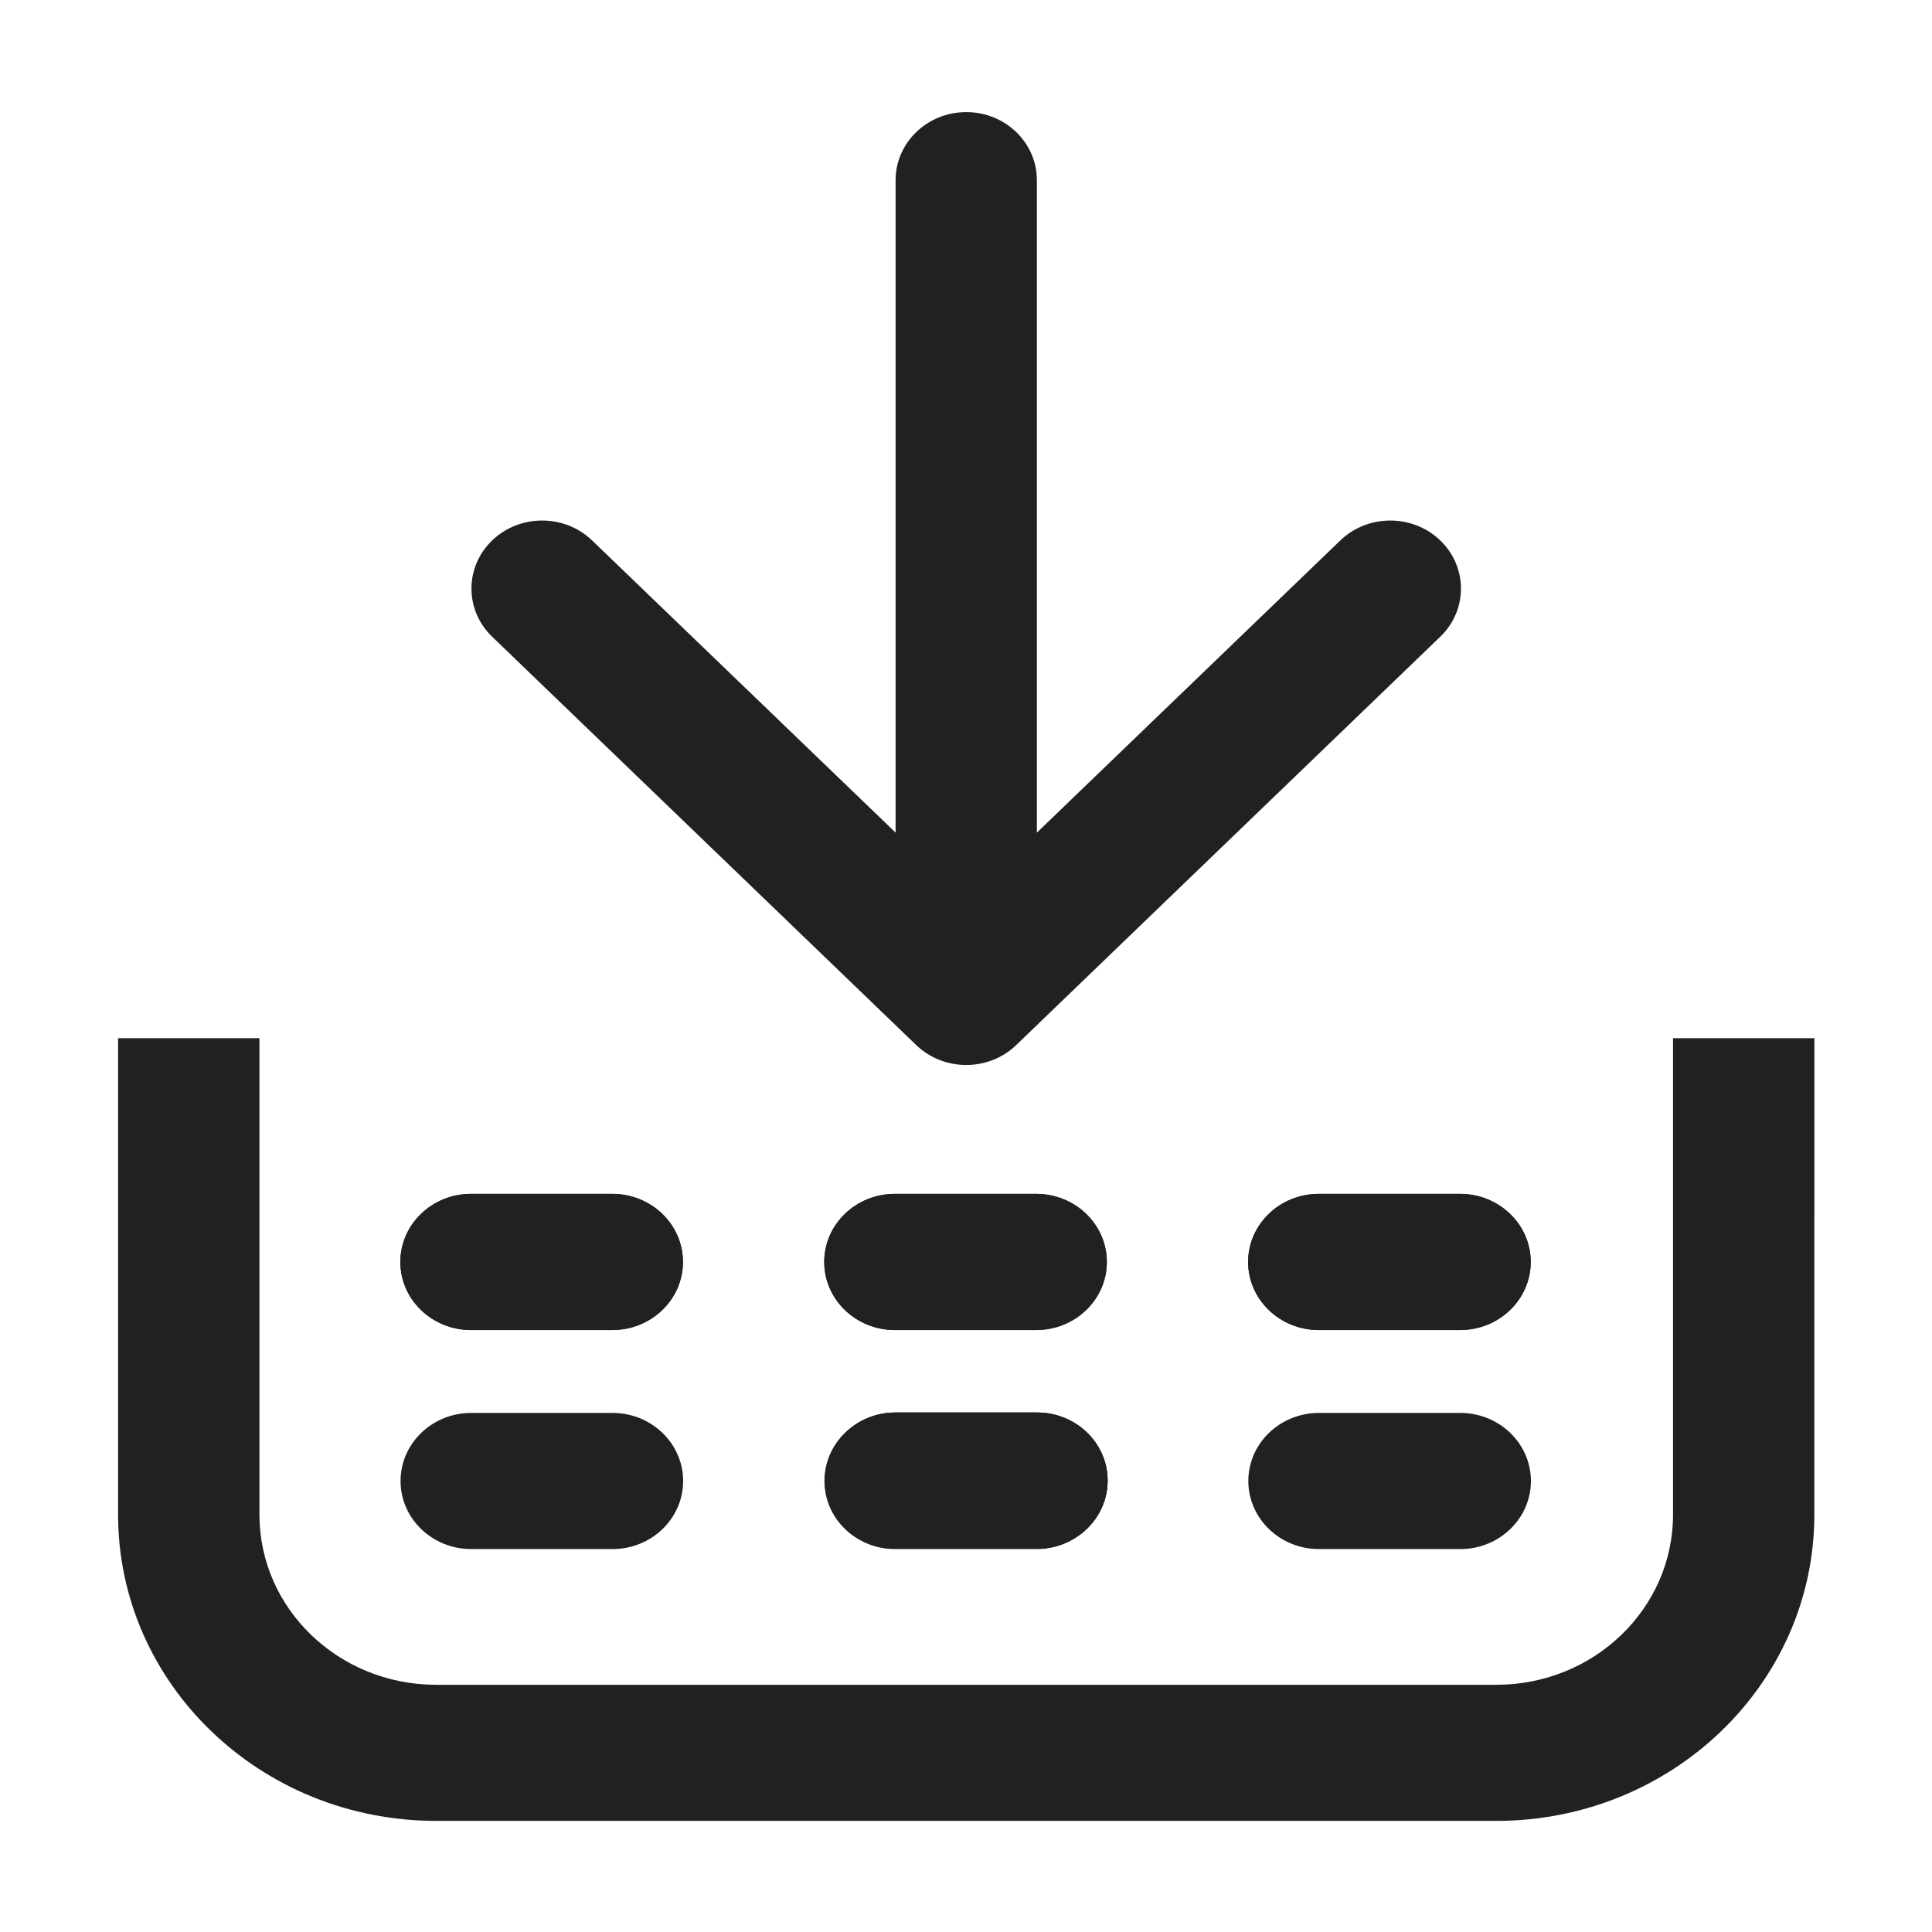 <?xml version="1.0" encoding="UTF-8" standalone="no"?>
<svg
   width="32"
   height="32"
   viewBox="0 0 32 32"
   fill="none"
   version="1.1"
   id="svg1"
   sodipodi:docname="Compile.svg"
   inkscape:version="1.3.2 (091e20e, 2023-11-25, custom)"
   xmlns:inkscape="http://www.inkscape.org/namespaces/inkscape"
   xmlns:sodipodi="http://sodipodi.sourceforge.net/DTD/sodipodi-0.dtd"
   xmlns="http://www.w3.org/2000/svg"
   xmlns:svg="http://www.w3.org/2000/svg">
  <defs
     id="defs1" />
  <sodipodi:namedview
     id="namedview1"
     pagecolor="#ffffff"
     bordercolor="#000000"
     borderopacity="0.25"
     inkscape:showpageshadow="2"
     inkscape:pageopacity="0.0"
     inkscape:pagecheckerboard="0"
     inkscape:deskcolor="#d1d1d1"
     showgrid="true"
     inkscape:zoom="25.437501"
     inkscape:cx="17.513513"
     inkscape:cy="16.668304"
     inkscape:window-width="1920"
     inkscape:window-height="1010"
     inkscape:window-x="-6"
     inkscape:window-y="-6"
     inkscape:window-maximized="1"
     inkscape:current-layer="svg1">
    <inkscape:grid
       id="grid3"
       units="px"
       originx="0"
       originy="0"
       spacingx="1"
       spacingy="1"
       empcolor="#0099e5"
       empopacity="0.302"
       color="#0099e5"
       opacity="0.149"
       empspacing="5"
       dotted="false"
       gridanglex="30"
       gridanglez="30"
       visible="true" />
  </sodipodi:namedview>
  <g
     id="g3"
     transform="matrix(1.058,0,0,1.047,-0.924,-2.331)">
    <path
       d="m 18.213,25.649 c 0,-0.595 -0.495,-1.077 -1.106,-1.077 h -2.213 c -0.611,0 -1.106,0.482 -1.106,1.077 0,0.595 0.495,1.077 1.106,1.077 h 2.213 c 0.611,0 1.106,-0.482 1.106,-1.077 z"
       style="fill:#212121;stroke-width:1.091"
       id="path16" />
    <path
       d="m 18.213,25.649 c 0,-0.595 -0.495,-1.077 -1.106,-1.077 h -2.213 c -0.611,0 -1.106,0.482 -1.106,1.077 0,0.595 0.495,1.077 1.106,1.077 h 2.213 c 0.611,0 1.106,-0.482 1.106,-1.077 z"
       style="fill:#212121;stroke-width:1.091"
       id="path12" />
    <path
       d="m 18.213,25.649 c 0,-0.595 -0.495,-1.077 -1.106,-1.077 h -2.213 c -0.611,0 -1.106,0.482 -1.106,1.077 0,0.595 0.495,1.077 1.106,1.077 h 2.213 c 0.611,0 1.106,-0.482 1.106,-1.077 z"
       style="fill:#212121;stroke-width:1.091"
       id="path8" />
    <g
       id="g2"
       transform="matrix(1.106,0,0,1.077,-1.392,1.847)">
      <path
         d="m 11.718,22.106 c 0,0.552 -0.448,1 -1,1 H 8.718 c -0.552,0 -1,-0.448 -1,-1 0,-0.552 0.448,-1 1,-1 H 10.718 c 0.552,0 1,0.448 1,1 z"
         style="fill:#212121"
         id="path15" />
      <path
         d="m 17.718,22.106 c 0,0.552 -0.448,1 -1,1 h -2 c -0.552,0 -1,-0.448 -1,-1 0,-0.552 0.448,-1 1,-1 h 2 c 0.552,0 1,0.448 1,1 z"
         style="fill:#212121"
         id="path11" />
      <path
         d="m 23.718,22.106 c 0,0.552 -0.448,1 -1,1 h -2 c -0.552,0 -1,-0.448 -1,-1 0,-0.552 0.448,-1 1,-1 h 2 c 0.552,0 1,0.448 1,1 z"
         style="fill:#212121"
         id="path7" />
    </g>
    <path
       d="m 29.278,18.65 h -2.213 v 7.537 c 0,1.487 -1.238,2.692 -2.766,2.692 H 7.701 c -1.528,0 -2.766,-1.205 -2.766,-2.692 V 18.65 H 2.722 v 7.537 c 0,2.676 2.229,4.845 4.979,4.845 h 16.597 c 2.75,0 4.979,-2.169 4.979,-4.845 z"
       style="fill:#212121;stroke-width:1.091"
       id="path4" />
    <path
       d="m 16,19.074 c 0.283,0 0.566,-0.105 0.782,-0.315 l 6.639,-6.46 c 0.432,-0.42 0.432,-1.102 0,-1.523 -0.432,-0.42 -1.133,-0.42 -1.565,0 l -4.75,4.622 V 5.077 c 0,-0.595 -0.495,-1.077 -1.106,-1.077 -0.611,0 -1.106,0.482 -1.106,1.077 V 15.398 L 10.143,10.776 c -0.432,-0.42 -1.133,-0.42 -1.565,0 -0.432,0.42 -0.432,1.102 0,1.523 l 6.639,6.46 c 0.216,0.21 0.499,0.315 0.782,0.315 z"
       style="fill:#212121;stroke-width:1.091"
       id="path4-8" />
    <g
       id="g1"
       transform="matrix(1.106,0,0,1.077,-10.555,2.804)">
      <path
         d="m 20,18 c 0,-0.552 -0.448,-1 -1,-1 h -2 c -0.552,0 -1,0.448 -1,1 0,0.552 0.448,1 1,1 h 2 c 0.552,0 1,-0.448 1,-1 z"
         style="fill:#212121"
         id="path16-0" />
      <path
         d="m 20,18 c 0,0.552 -0.448,1 -1,1 h -2 c -0.552,0 -1,-0.448 -1,-1 0,-0.552 0.448,-1 1,-1 h 2 c 0.552,0 1,0.448 1,1 z"
         style="fill:#212121"
         id="path15-2" />
      <path
         d="m 26,18 c 0,-0.552 -0.448,-1 -1,-1 h -2 c -0.552,0 -1,0.448 -1,1 0,0.552 0.448,1 1,1 h 2 c 0.552,0 1,-0.448 1,-1 z"
         style="fill:#212121"
         id="path12-9" />
      <path
         d="m 26,18 c 0,0.552 -0.448,1 -1,1 h -2 c -0.552,0 -1,-0.448 -1,-1 0,-0.552 0.448,-1 1,-1 h 2 c 0.552,0 1,0.448 1,1 z"
         style="fill:#212121"
         id="path11-1" />
      <path
         d="m 32,18 c 0,-0.552 -0.448,-1 -1,-1 h -2 c -0.552,0 -1,0.448 -1,1 0,0.552 0.448,1 1,1 h 2 c 0.552,0 1,-0.448 1,-1 z"
         style="fill:#212121"
         id="path8-3" />
      <path
         d="m 32,18 c 0,0.552 -0.448,1 -1,1 h -2 c -0.552,0 -1,-0.448 -1,-1 0,-0.552 0.448,-1 1,-1 h 2 c 0.552,0 1,0.448 1,1 z"
         style="fill:#212121"
         id="path7-4" />
    </g>
  </g>
</svg>
